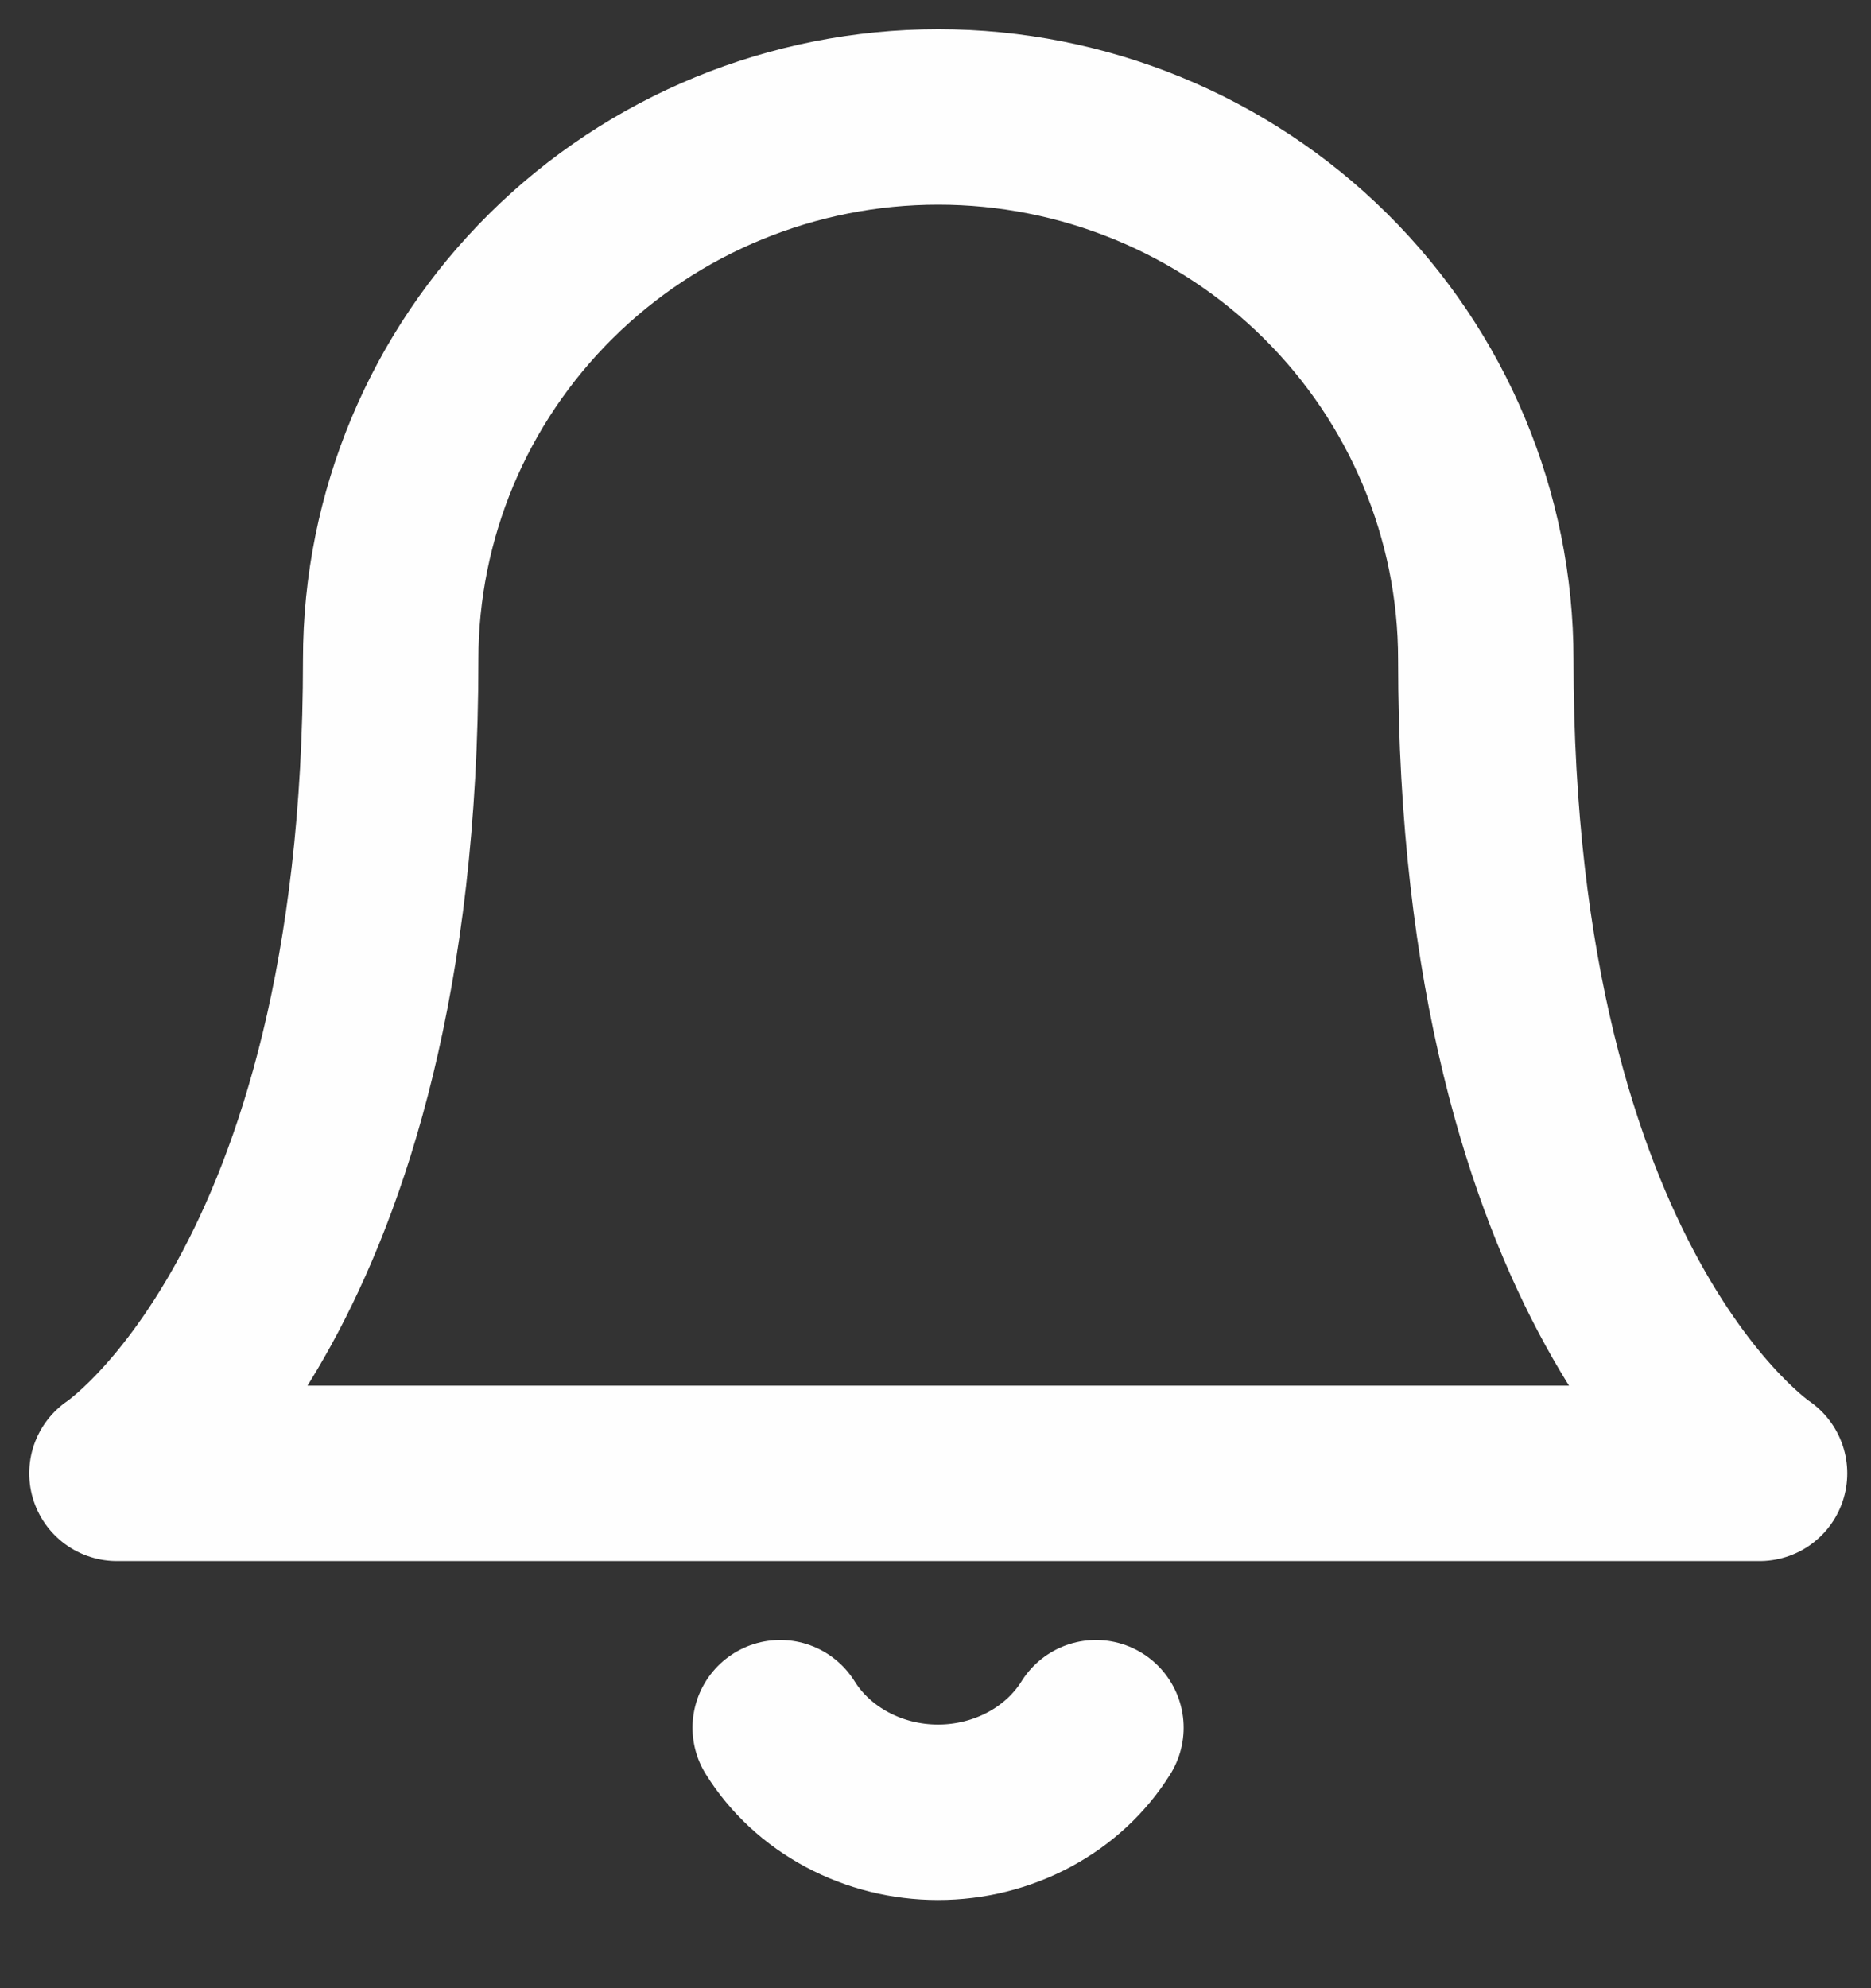 <svg width="16" height="17" viewBox="0 0 16 17" fill="none" xmlns="http://www.w3.org/2000/svg">
<rect x="0" y="0" width="16" height="17" fill="#333333" stroke="none"/>
<path d="M12.706 5.639C12.706 4.409 12.212 3.229 11.334 2.359C10.456 1.489 9.265 1 8.023 1C6.782 1 5.591 1.489 4.713 2.359C3.834 3.229 3.341 4.409 3.341 5.639C3.341 11.052 1 12.598 1 12.598H15.047C15.047 12.598 12.706 11.052 12.706 5.639Z" stroke="#FEFEFE" stroke-width="1.5" stroke-linecap="round" stroke-linejoin="round"/>
<path d="M9.372 14.773C9.235 14.993 9.038 15.175 8.801 15.302C8.564 15.429 8.295 15.496 8.022 15.496C7.748 15.496 7.48 15.429 7.243 15.302C7.006 15.175 6.809 14.993 6.672 14.773" stroke="#FEFEFE" stroke-width="1.5" stroke-linecap="round" stroke-linejoin="round"/>
</svg>
